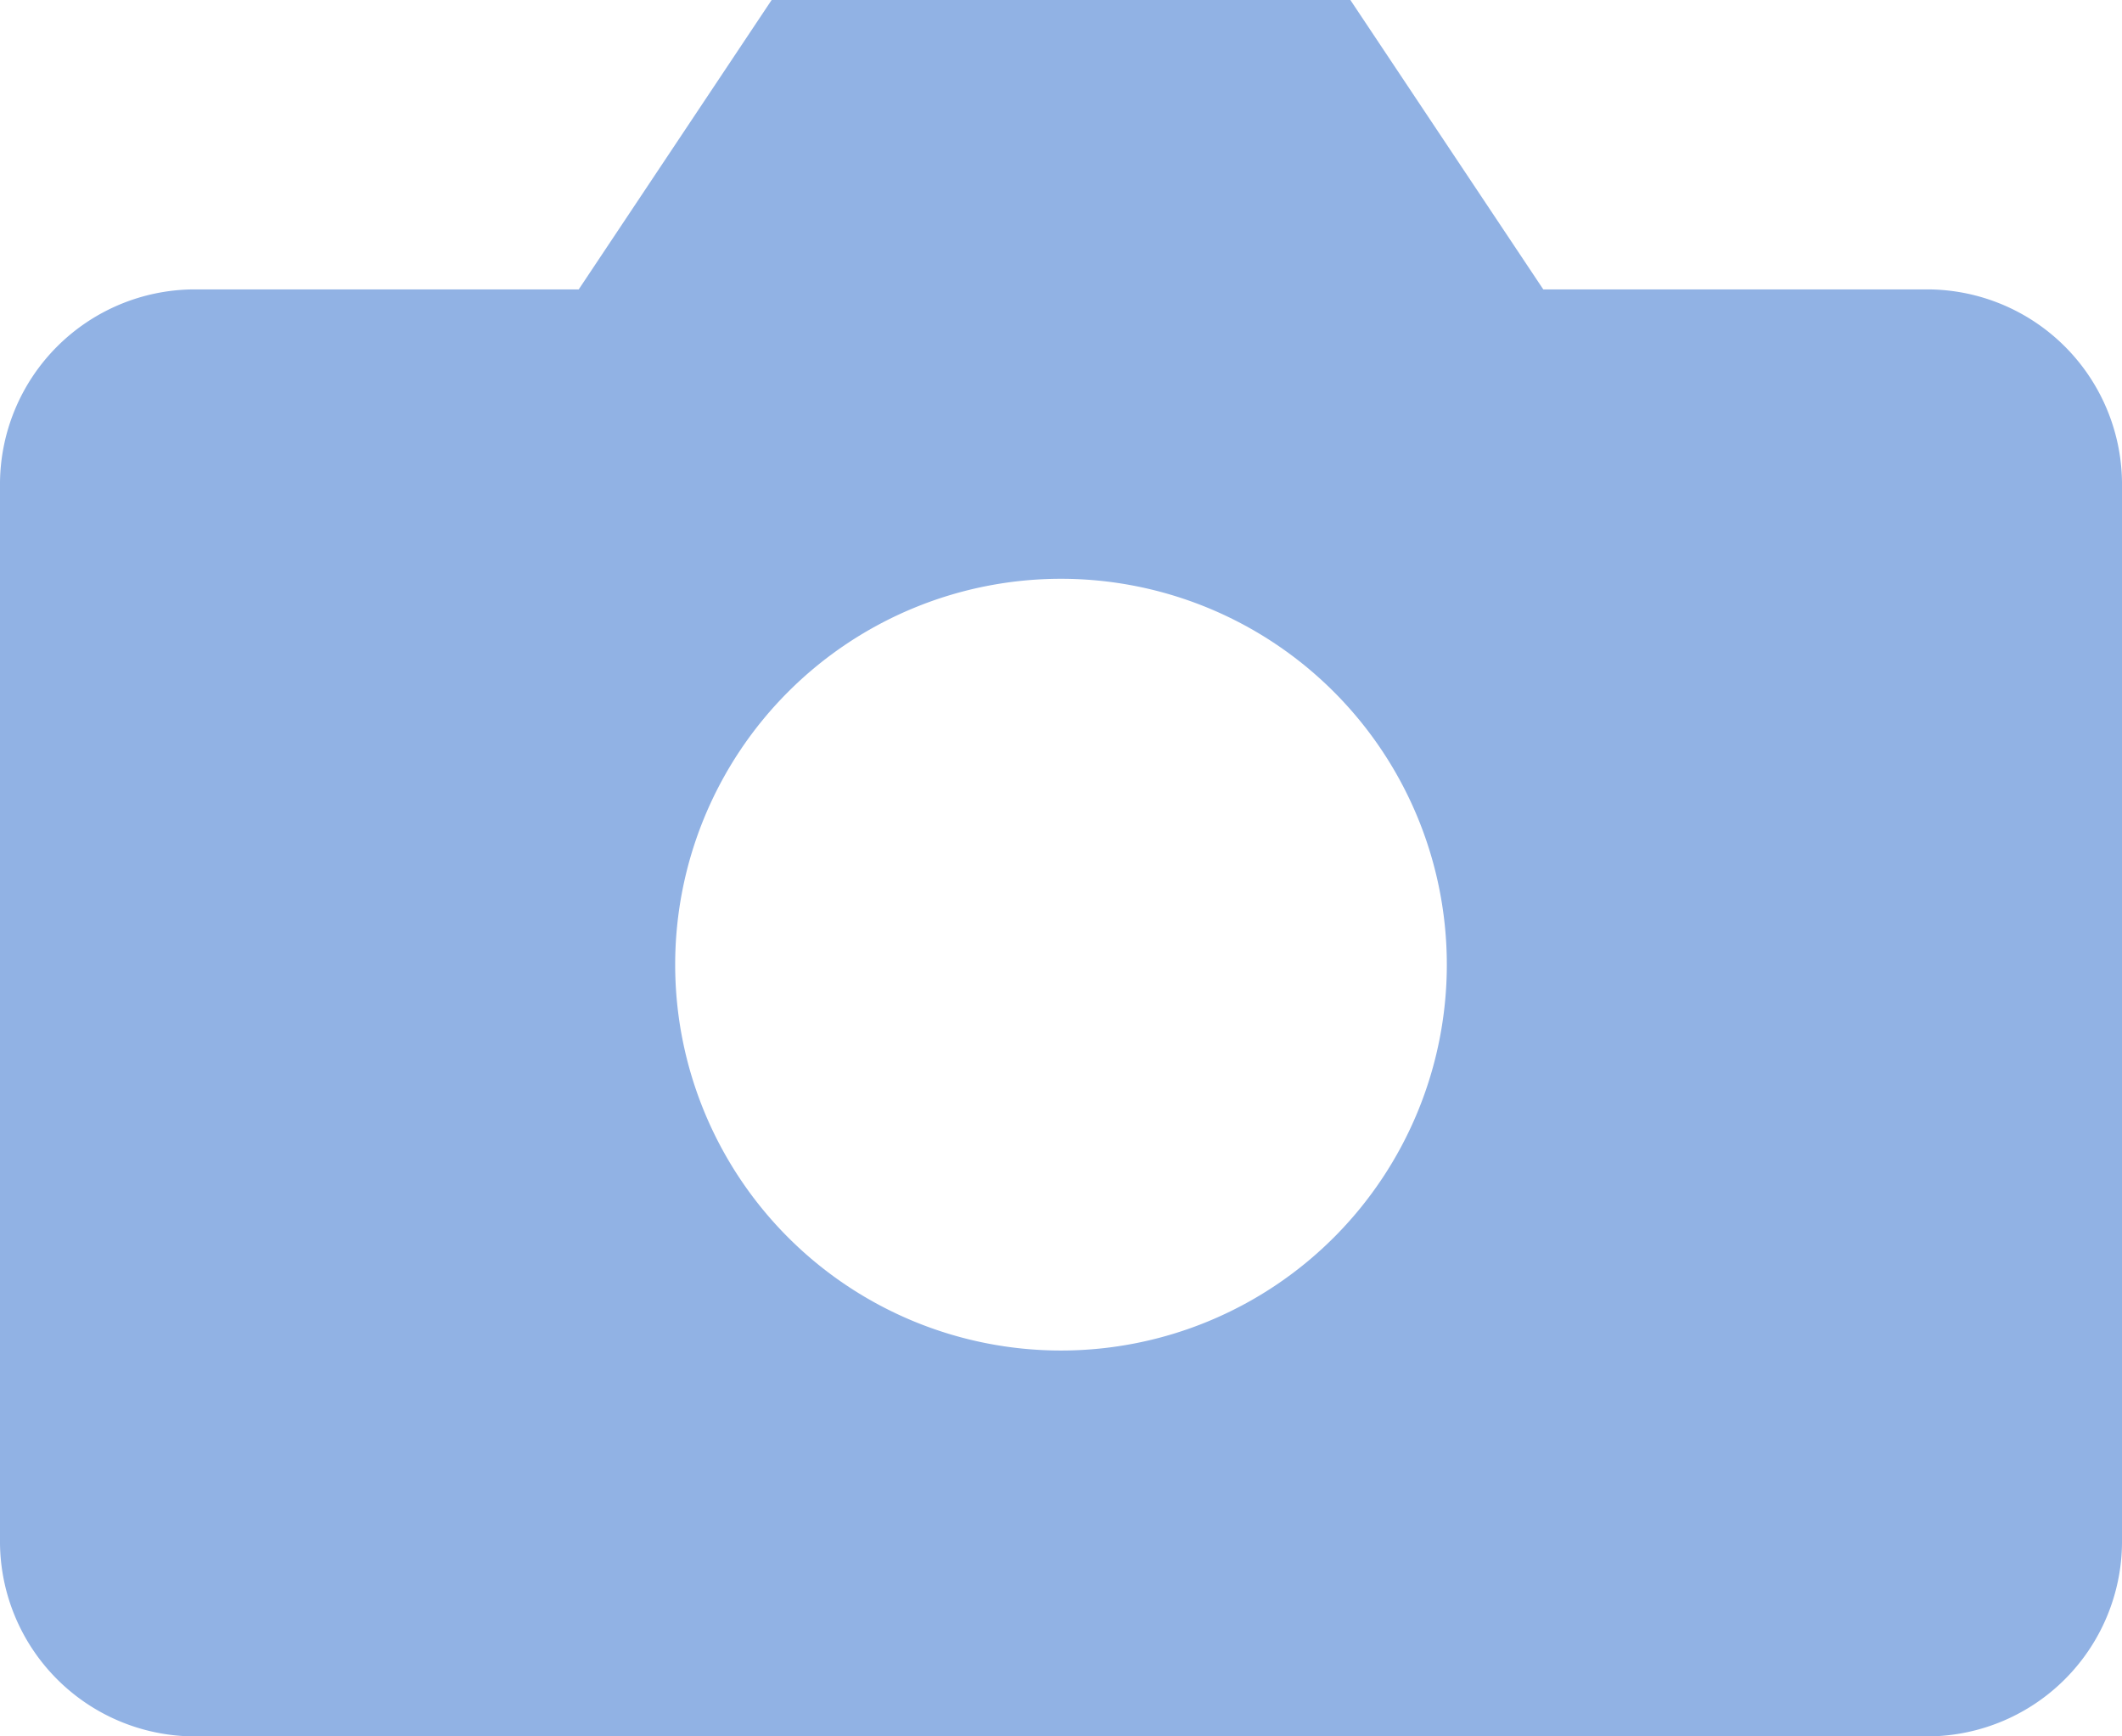 <svg xmlns="http://www.w3.org/2000/svg" width="19.8" height="16.2" viewBox="0 0 19.8 16.2"><defs><style>.a{fill:#91b2e4;}</style></defs><g transform="translate(-2.1 -3.9)"><path class="a" d="M20.1,6.6H16.5L14.7,3.9H9.3L7.5,6.6H3.9A1.82,1.82,0,0,0,2.1,8.4v9.9a1.82,1.82,0,0,0,1.8,1.8H20.1a1.82,1.82,0,0,0,1.8-1.8V8.4A1.82,1.82,0,0,0,20.1,6.6ZM12,16.5a3.6,3.6,0,1,1,3.6-3.6A3.6,3.6,0,0,1,12,16.5Z"/></g></svg>